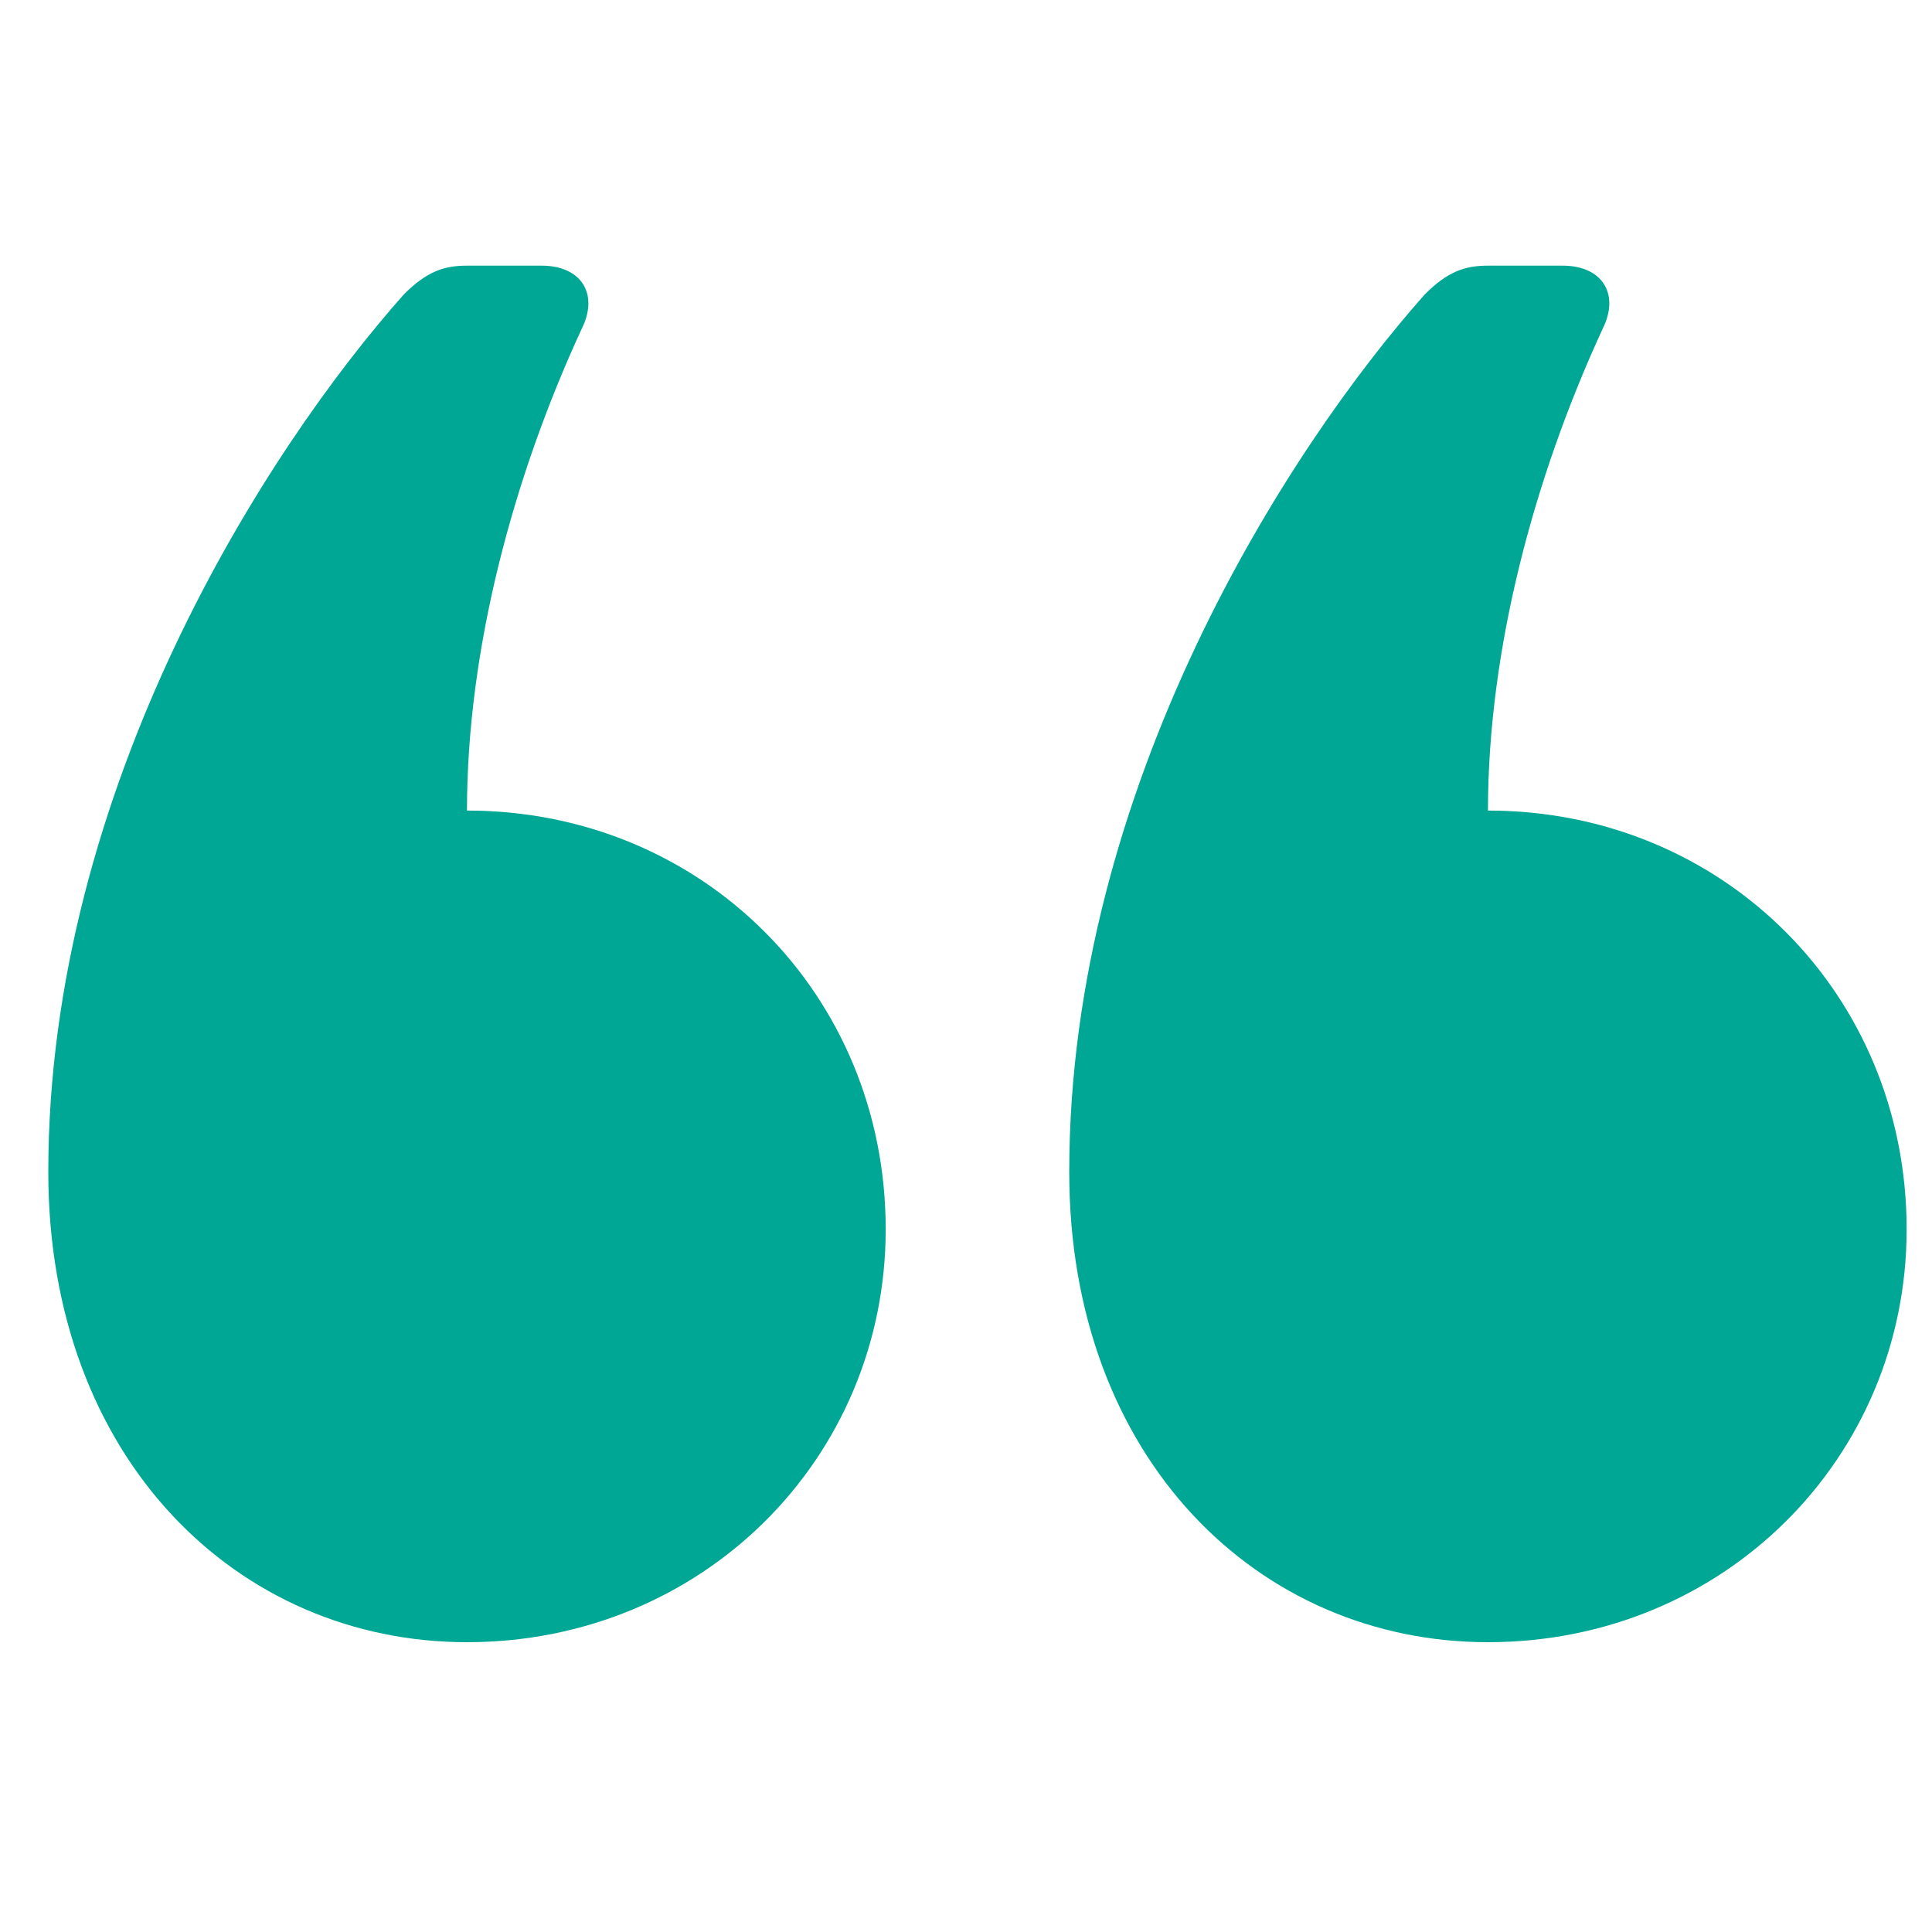 <svg width="48" height="48" viewBox="0 0 48 48" fill="none" xmlns="http://www.w3.org/2000/svg">
  <path d="M11.602 40.8C17.445 40.8 22.005 36.24 22.005 30.54C22.005 24.698 17.445 20.138 11.602 20.138C11.602 16.148 12.742 11.873 14.453 8.168C14.88 7.313 14.453 6.6 13.455 6.6H11.602C11.033 6.6 10.605 6.743 10.035 7.313C6.615 11.16 1.2 19.568 1.2 29.115C1.2 36.24 5.902 40.8 11.602 40.8ZM36.968 40.8C42.81 40.8 47.37 36.24 47.37 30.54C47.37 24.698 42.81 20.138 36.968 20.138C36.968 16.148 38.108 11.873 39.818 8.168C40.245 7.313 39.818 6.6 38.82 6.6H36.968C36.398 6.6 35.97 6.743 35.4 7.313C31.98 11.16 26.565 19.568 26.565 29.115C26.565 36.24 31.267 40.8 36.968 40.8Z" fill="#00A795"></path>
  </svg>
  
